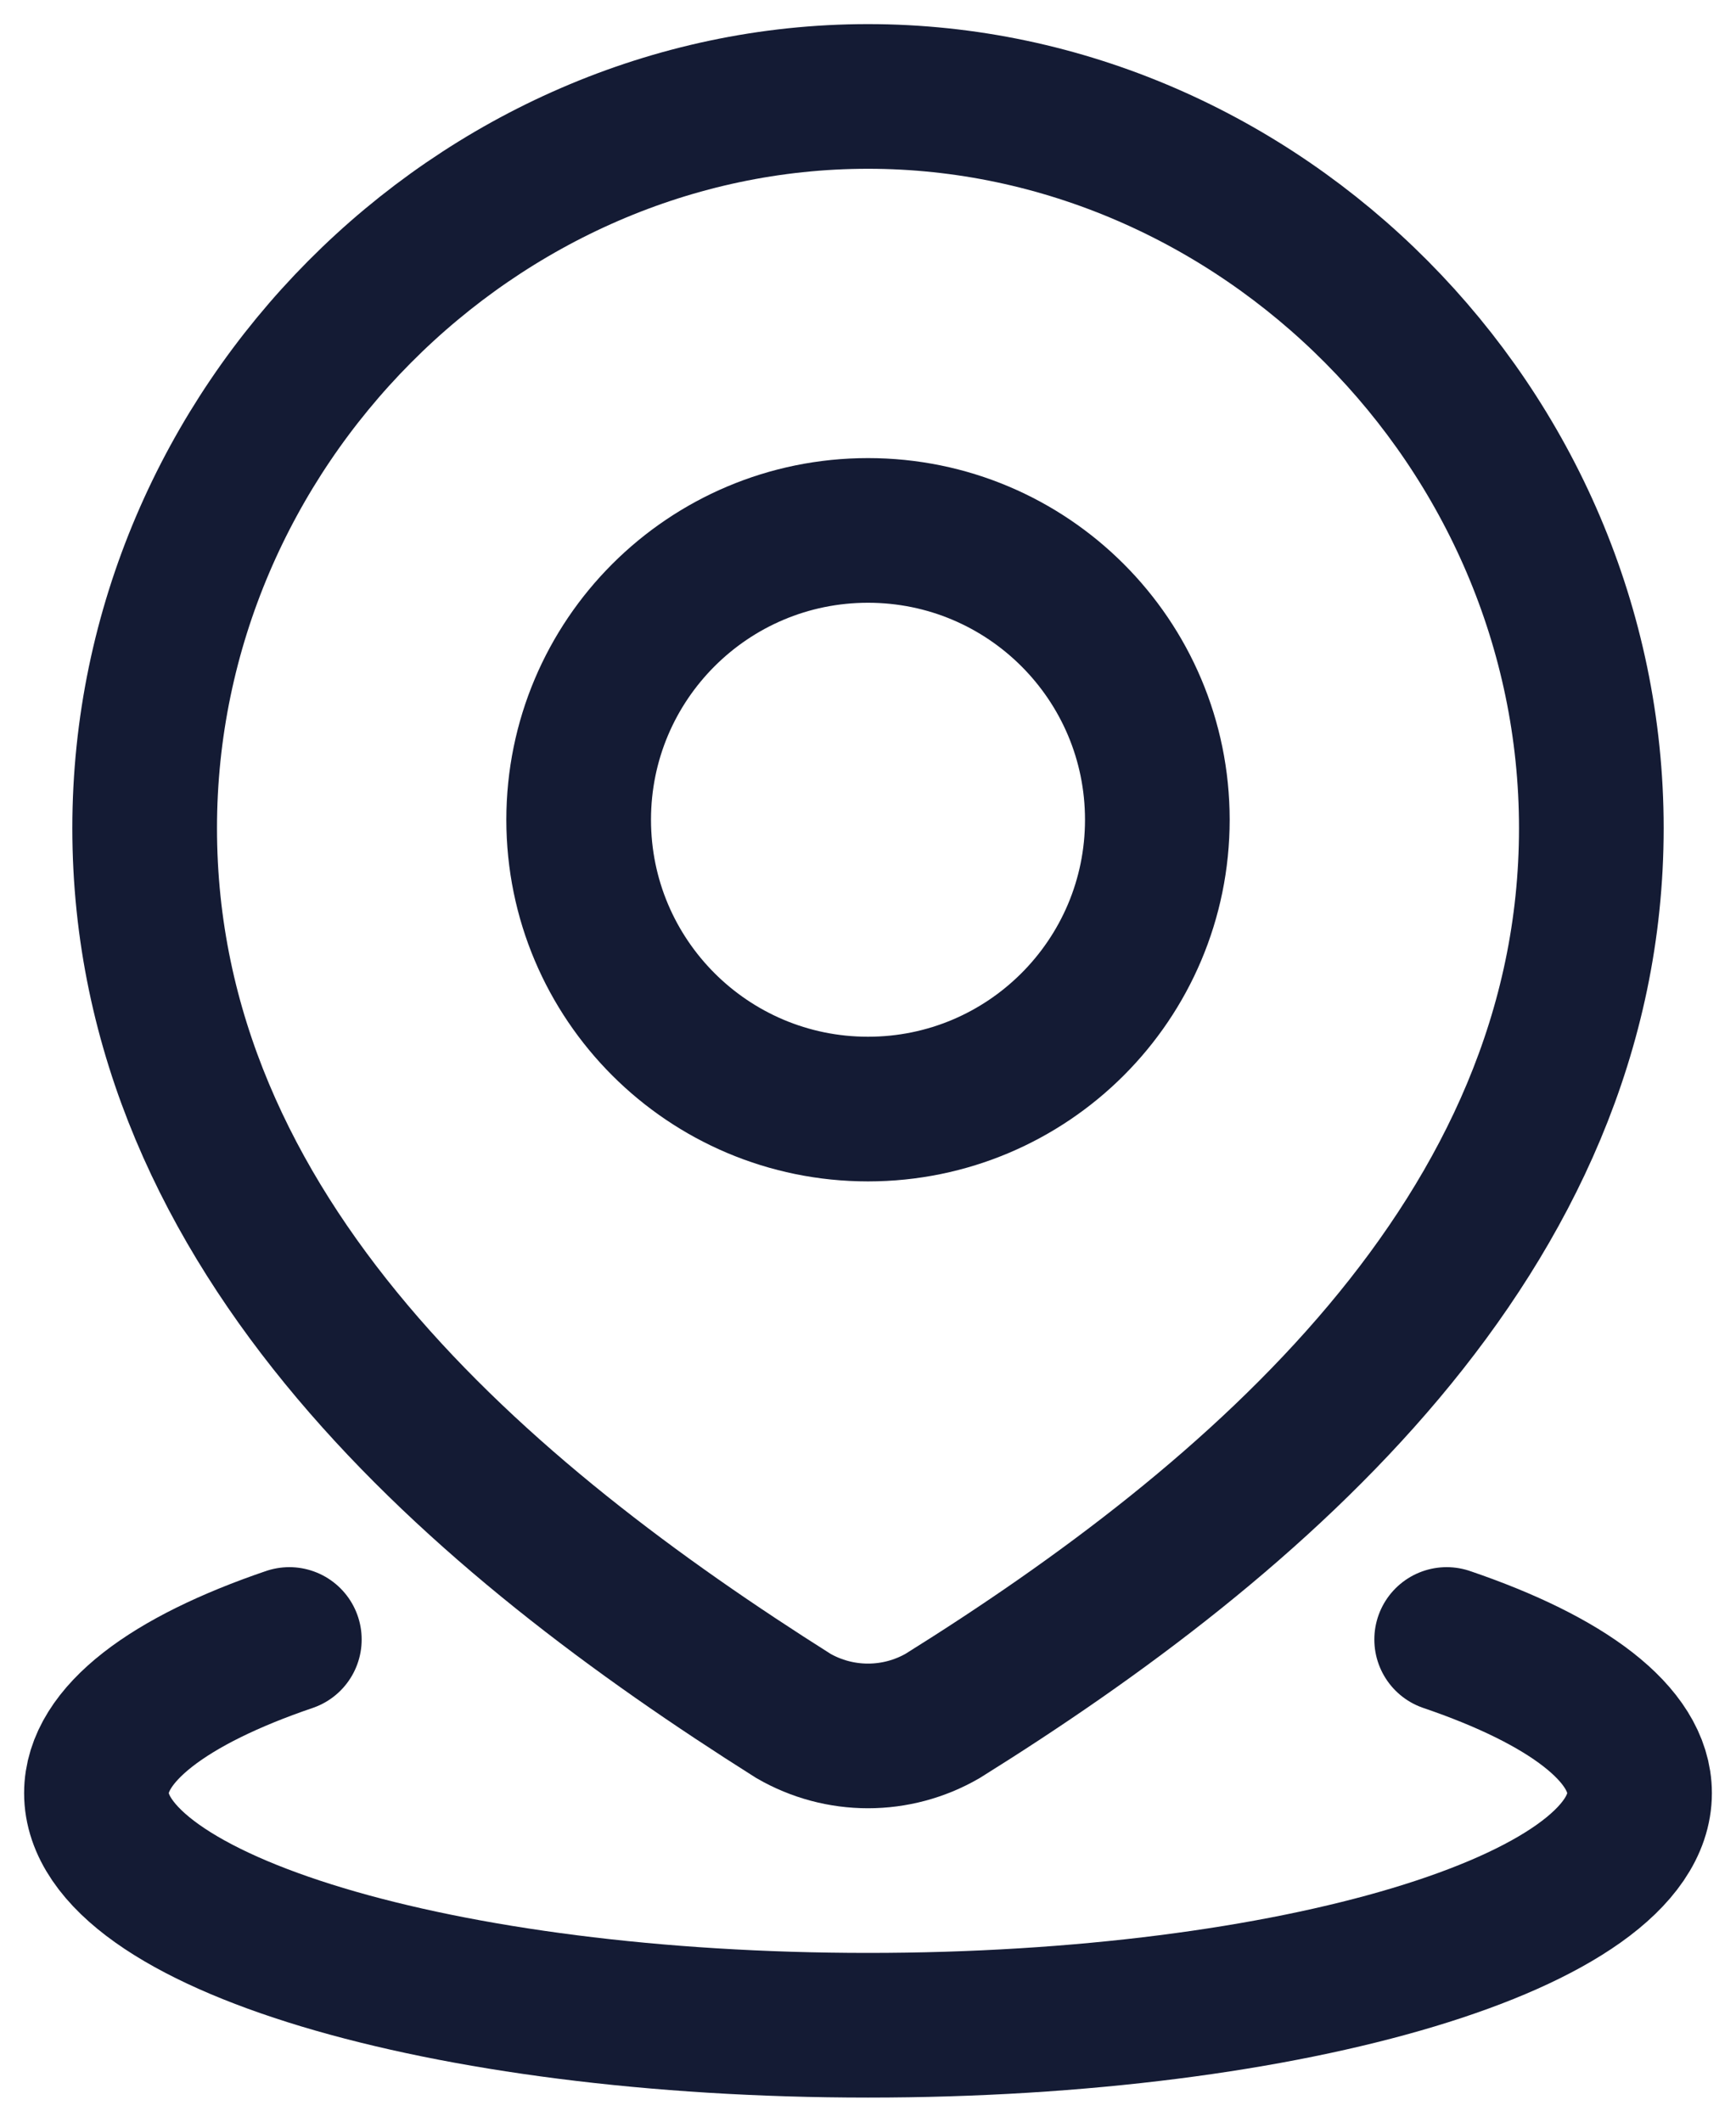 <svg
	width="18"
	height="22"
	viewBox="0 0 18 22"
	fill="none"
	xmlns="http://www.w3.org/2000/svg"
>
	<g id="elements">
		<path
			id="Ellipse 1592"
			d="M15 17C16.245 17.424 17 17.982 17 18.593C17 19.922 13.418 21 9 21C4.582 21 1 19.922 1 18.593C1 17.982 1.755 17.424 3 17"
			stroke="#141B34"
			stroke-width="1.5"
			stroke-linecap="round"
		/>
		<g id="Vector">
		<path
			d="M12 8.5C12 10.157 10.657 11.5 9 11.5C7.343 11.5 6 10.157 6 8.5C6 6.843 7.343 5.5 9 5.5C10.657 5.5 12 6.843 12 8.5Z"
			stroke="#141B34"
			stroke-width="1.5"
		/>
		<path
			d="M9 1C13.059 1 16.5 4.428 16.5 8.587C16.5 12.812 13.003 15.777 9.773 17.793C9.537 17.929 9.271 18 9 18C8.729 18 8.463 17.929 8.227 17.793C5.003 15.757 1.5 12.827 1.5 8.587C1.5 4.428 4.941 1 9 1Z"
			stroke="#141B34"
			stroke-width="1.5"
		/>
		</g>
	</g>
</svg>
